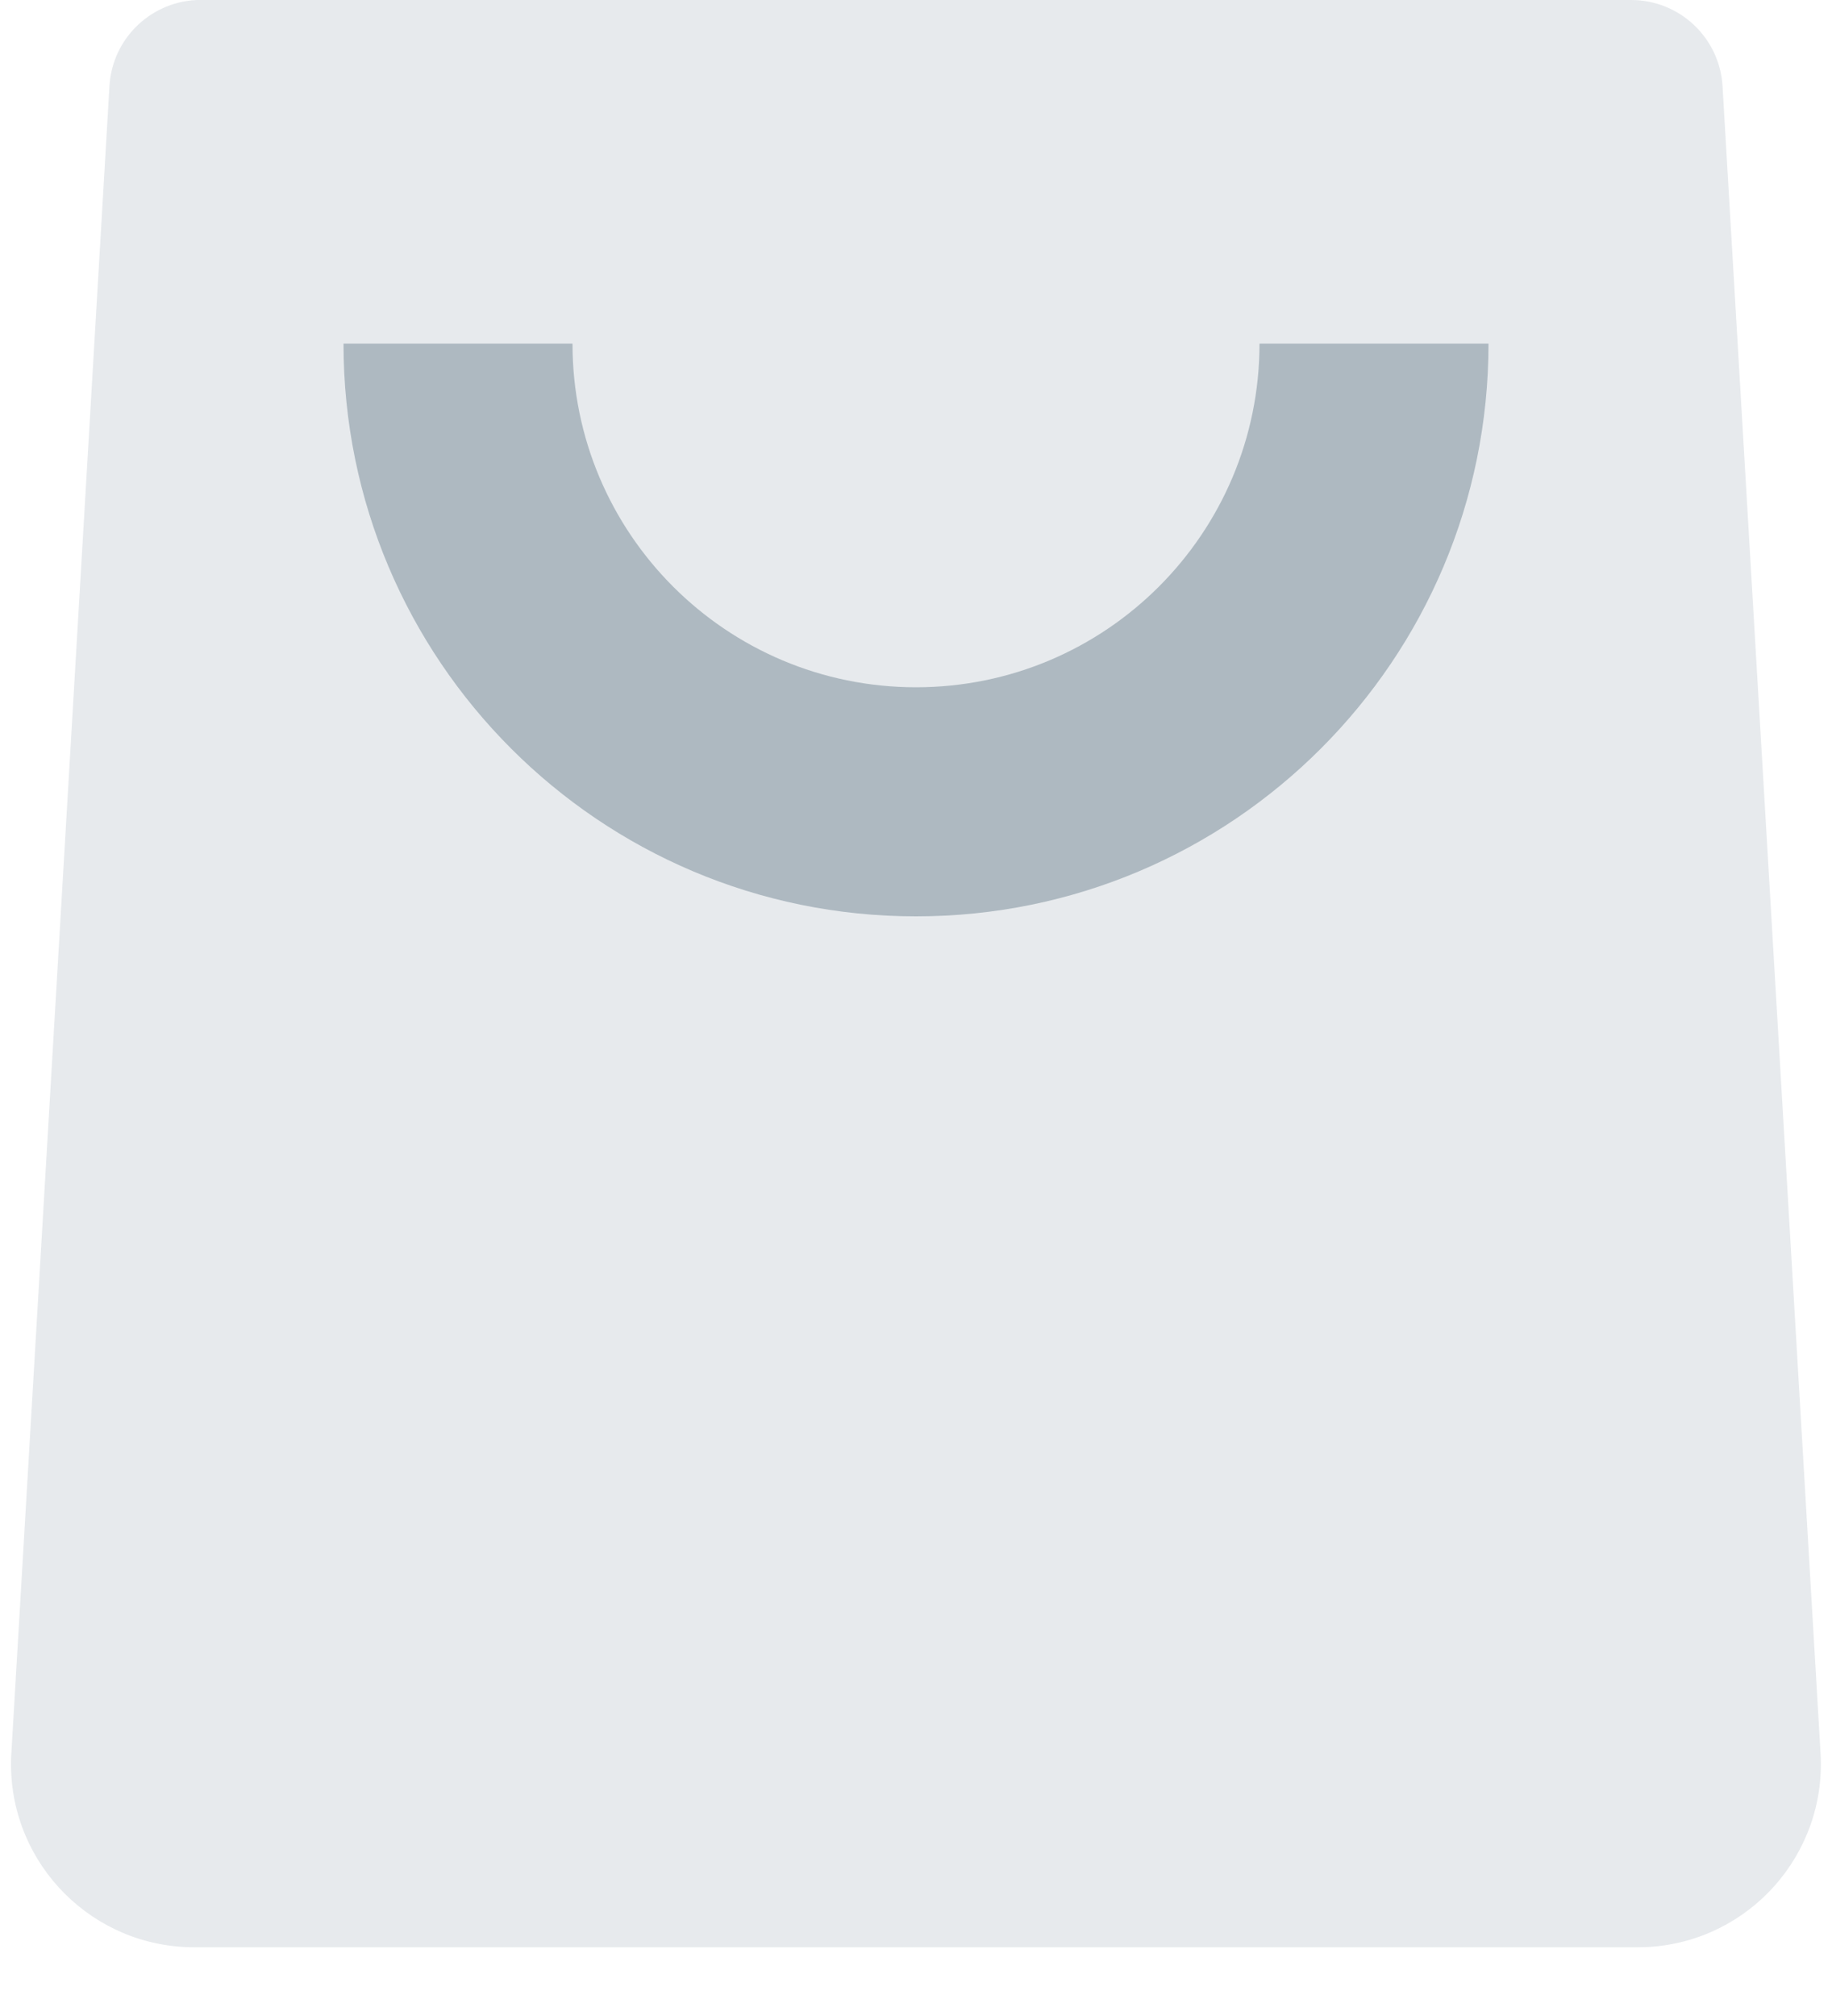 <svg xmlns="http://www.w3.org/2000/svg" width="20" height="22" viewBox="0 0 20 22">
    <g fill="none" fill-rule="evenodd">
        <path d="M0 0H30V30H0z" transform="translate(-5 -5)"/>
        <path fill="#AEB9C1" d="M7.193 5h15.614c.53 0 .967.413.998.941l1.07 18.192c.065 1.102-.776 2.049-1.879 2.114l-.117.003H7.12c-1.104 0-2-.895-2-2 0-.04.001-.078.004-.117L6.195 5.94c.03-.528.468-.941.998-.941z" opacity=".3" transform="translate(-5 -5)"/>
        <path fill="#AEB9C1" d="M8.75 8.75h2.5c0 2.071 1.679 3.75 3.75 3.75 2.071 0 3.75-1.679 3.75-3.75h2.5c0 3.452-2.798 6.25-6.25 6.25s-6.25-2.798-6.25-6.25z" transform="translate(-5 -5)"/>
    </g>
</svg>
